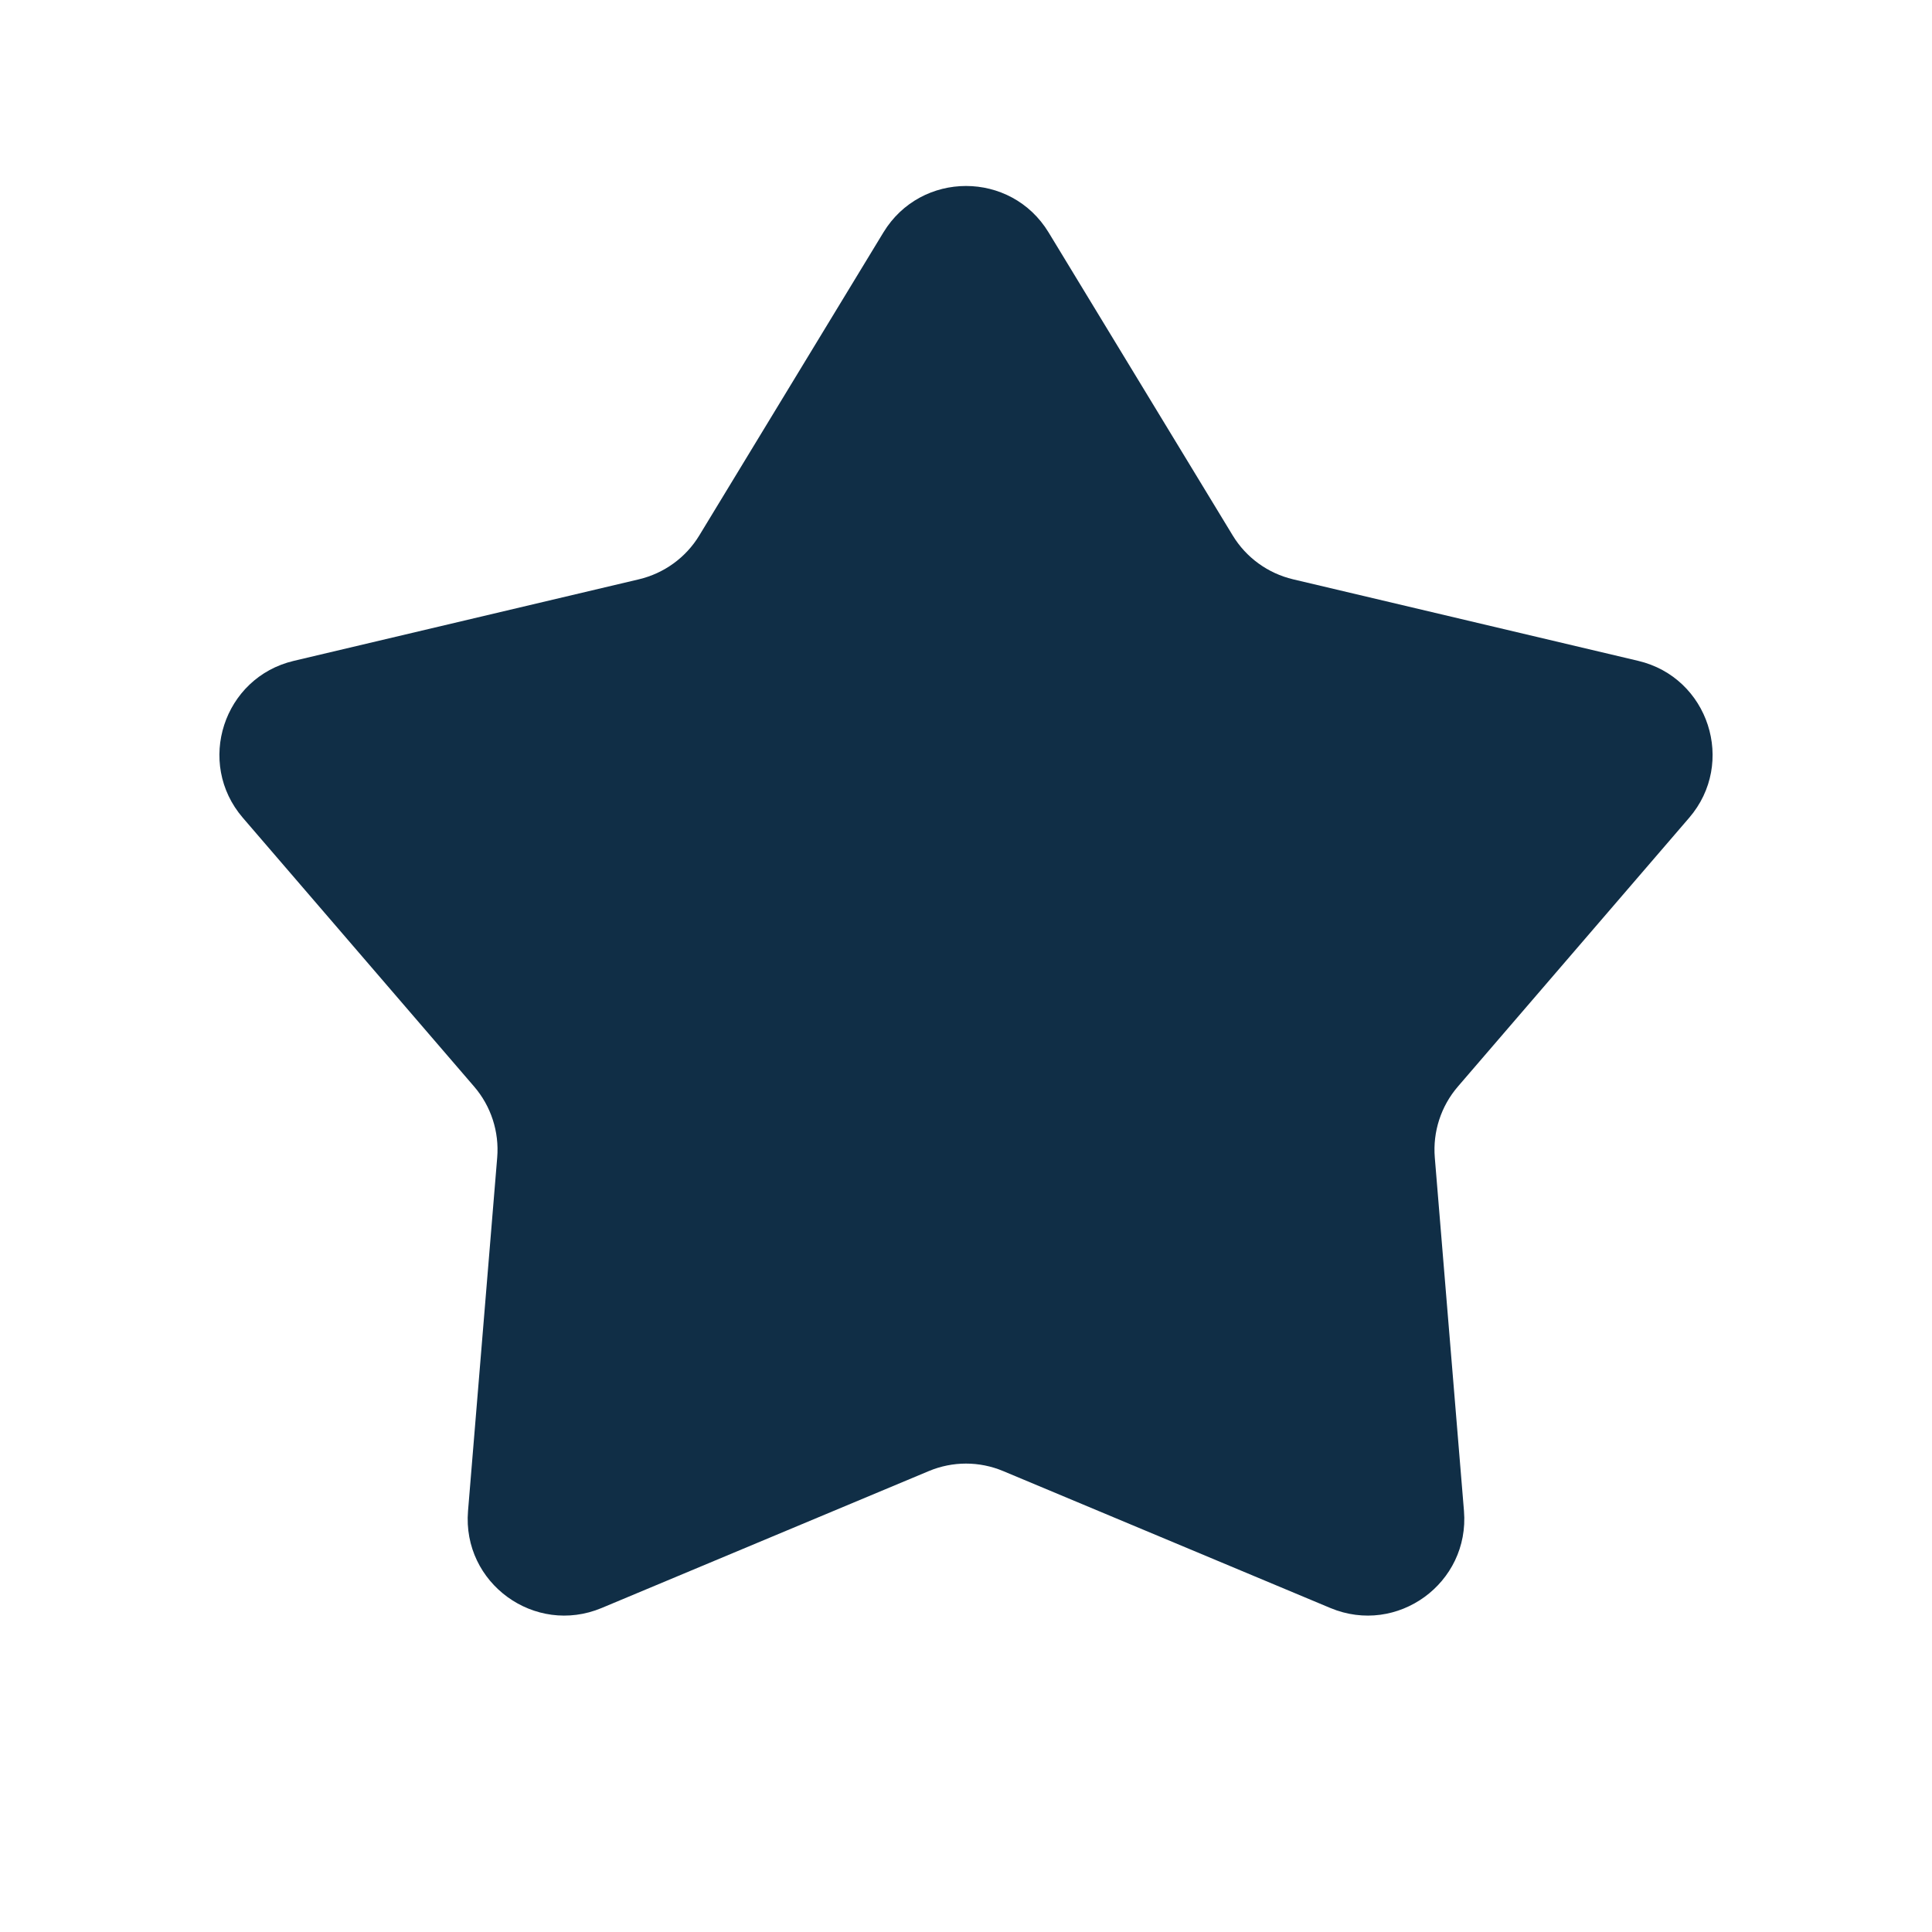 <svg width="20" height="20" viewBox="0 0 20 20" fill="none" xmlns="http://www.w3.org/2000/svg">
<path d="M9.145 2.406C9.535 1.765 10.465 1.765 10.855 2.406L12.761 5.543C12.9 5.772 13.125 5.935 13.386 5.997L16.958 6.841C17.688 7.013 17.975 7.898 17.486 8.466L15.092 11.248C14.917 11.451 14.831 11.716 14.853 11.983L15.155 15.641C15.216 16.389 14.464 16.935 13.772 16.646L10.386 15.229C10.139 15.125 9.861 15.125 9.614 15.229L6.228 16.646C5.536 16.935 4.783 16.389 4.845 15.641L5.147 11.983C5.169 11.716 5.083 11.451 4.908 11.248L2.514 8.466C2.025 7.898 2.312 7.013 3.042 6.841L6.614 5.997C6.875 5.935 7.1 5.772 7.239 5.543L9.145 2.406Z" fill="#102E46"/>
</svg>
